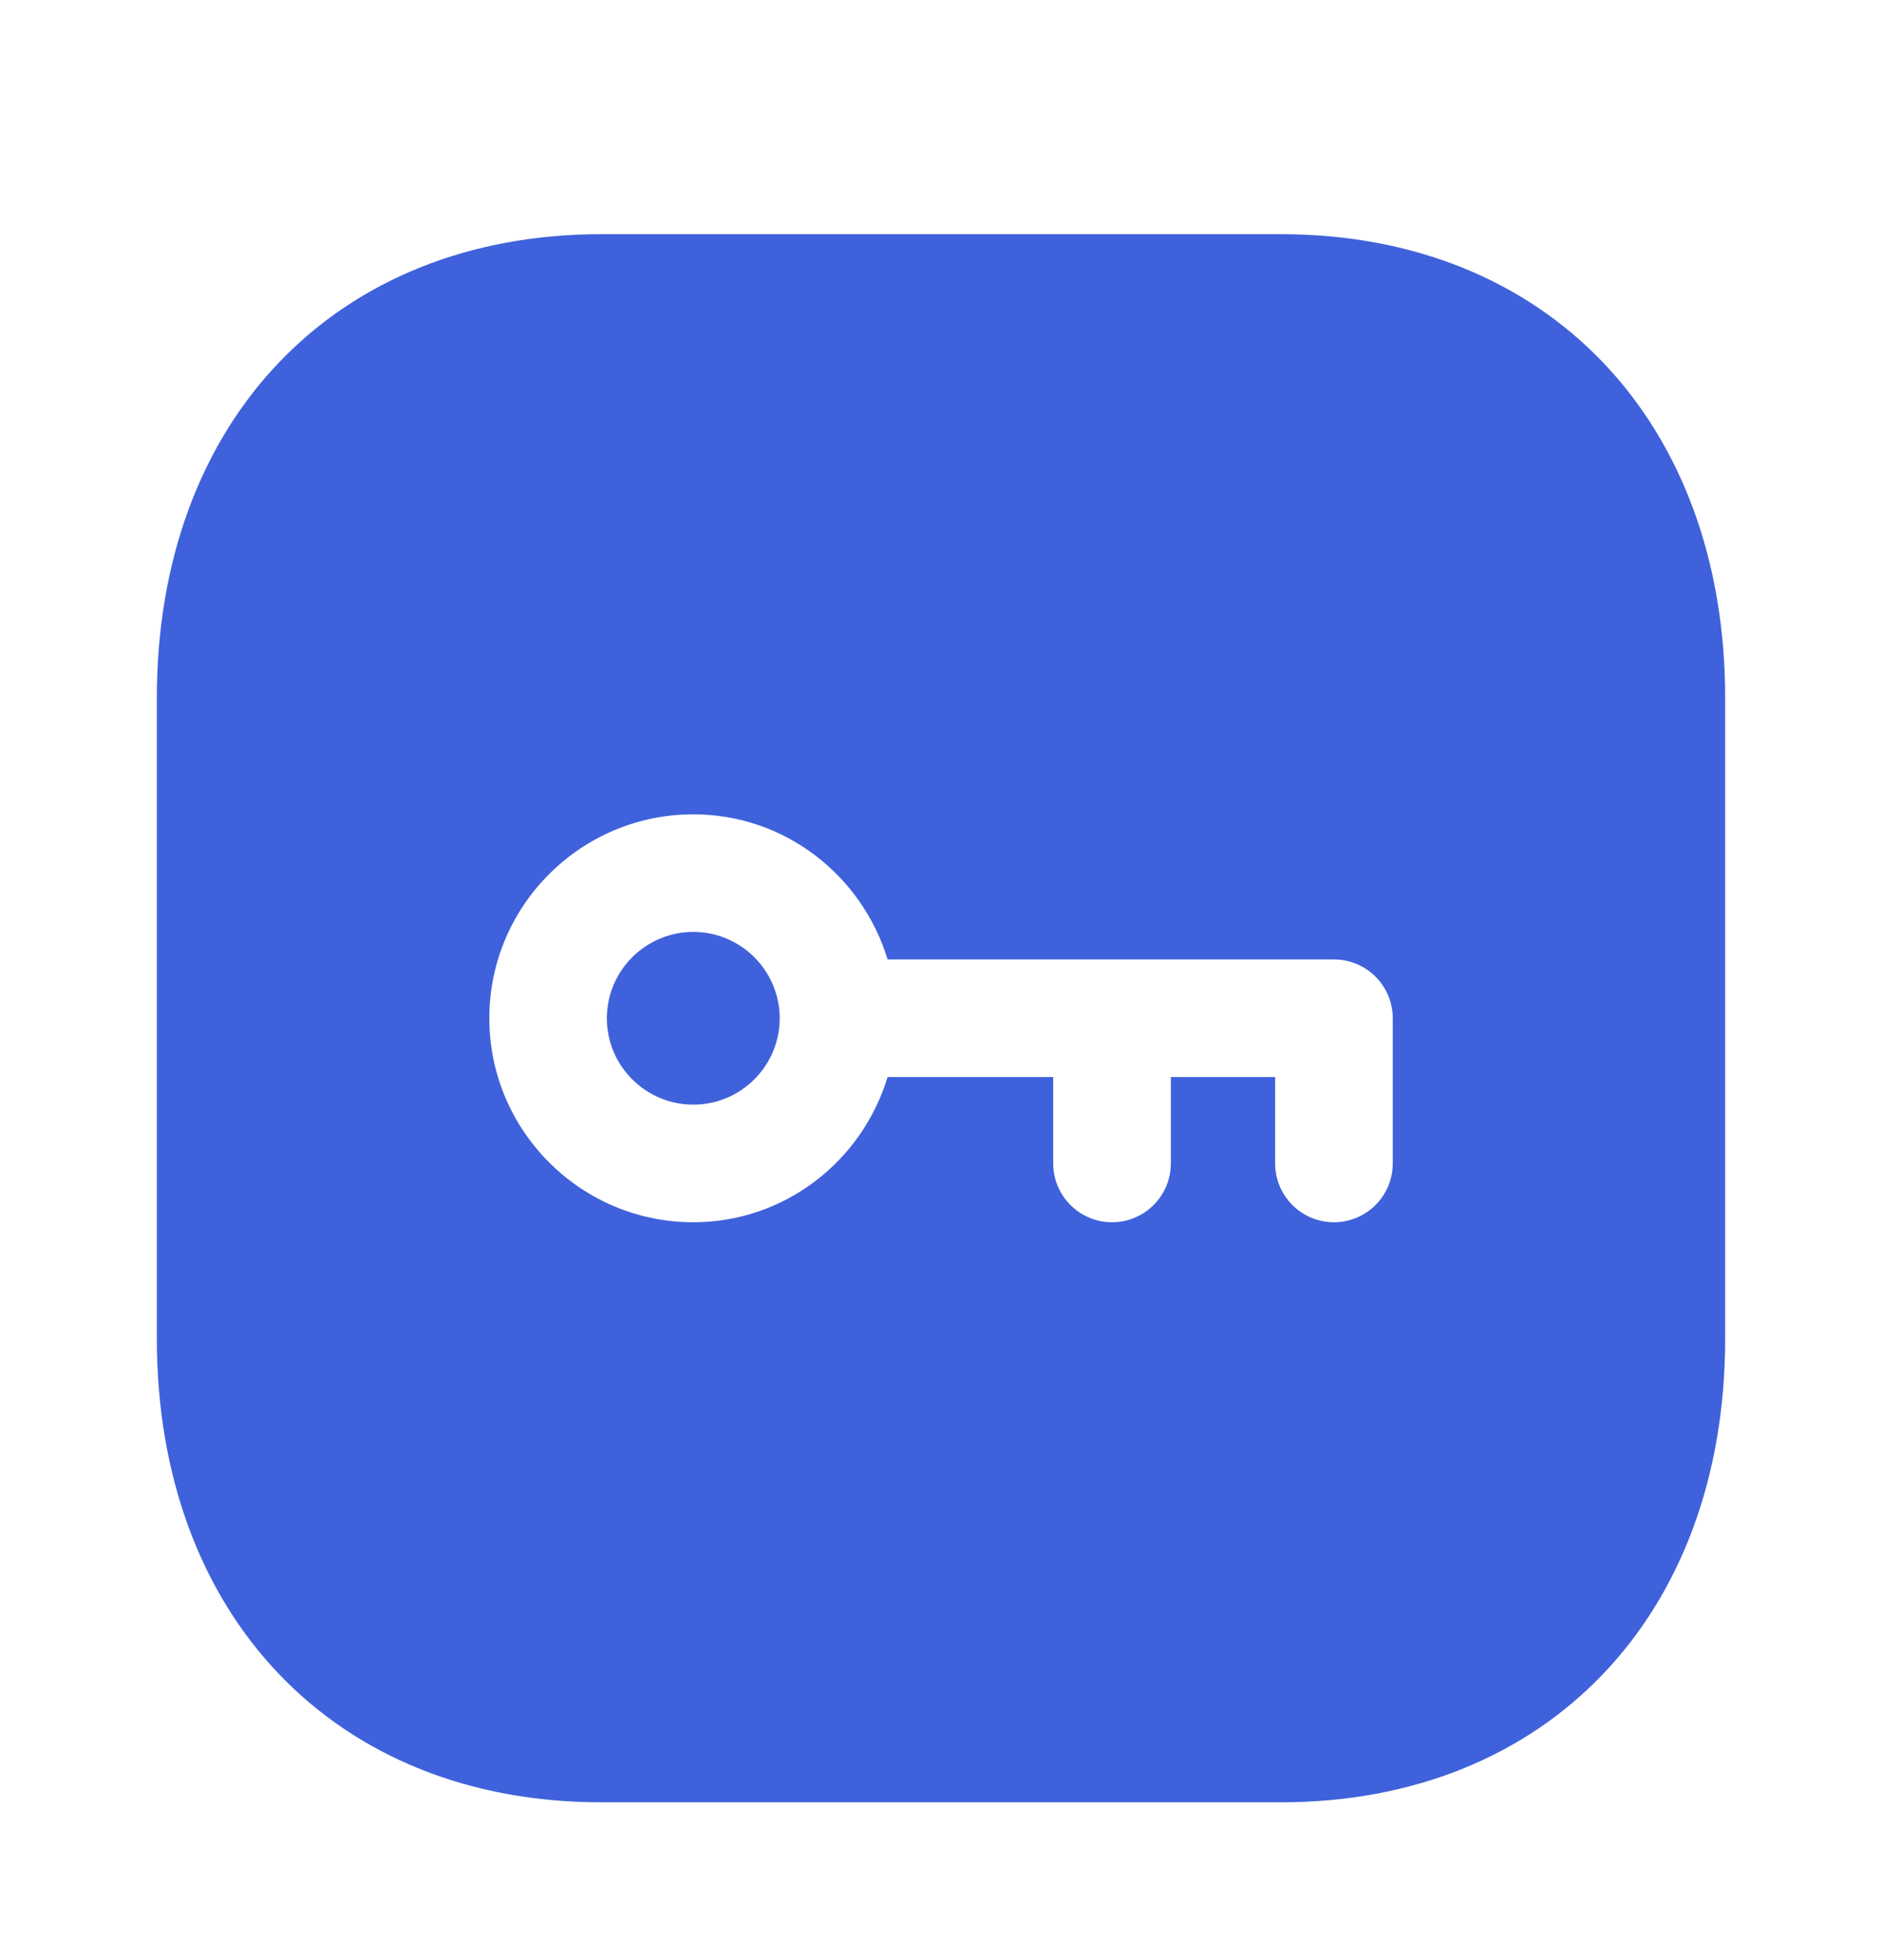 <svg width="24" height="25" viewBox="0 0 24 25" fill="none" xmlns="http://www.w3.org/2000/svg">
<path fill-rule="evenodd" clip-rule="evenodd" d="M17.011 15.589C17.425 15.589 17.761 15.253 17.761 14.839V12.987C17.761 12.573 17.425 12.237 17.011 12.237H11.319C10.995 11.17 10.013 10.386 8.841 10.386C7.407 10.386 6.24 11.553 6.24 12.987C6.24 14.422 7.407 15.589 8.841 15.589C10.013 15.589 10.995 14.805 11.319 13.737H13.431V14.839C13.431 15.253 13.767 15.589 14.181 15.589C14.595 15.589 14.931 15.253 14.931 14.839V13.737H16.261V14.839C16.261 15.253 16.597 15.589 17.011 15.589ZM7.666 2.987H16.335C19.723 2.987 22 5.365 22 8.904V17.071C22 20.61 19.723 22.987 16.334 22.987H7.666C4.277 22.987 2 20.61 2 17.071V8.904C2 5.365 4.277 2.987 7.666 2.987ZM7.739 12.988C7.739 12.38 8.234 11.886 8.841 11.886C9.448 11.886 9.943 12.38 9.943 12.988C9.943 13.595 9.448 14.089 8.841 14.089C8.234 14.089 7.739 13.595 7.739 12.988Z" fill="#3F61DB"/>
</svg>
